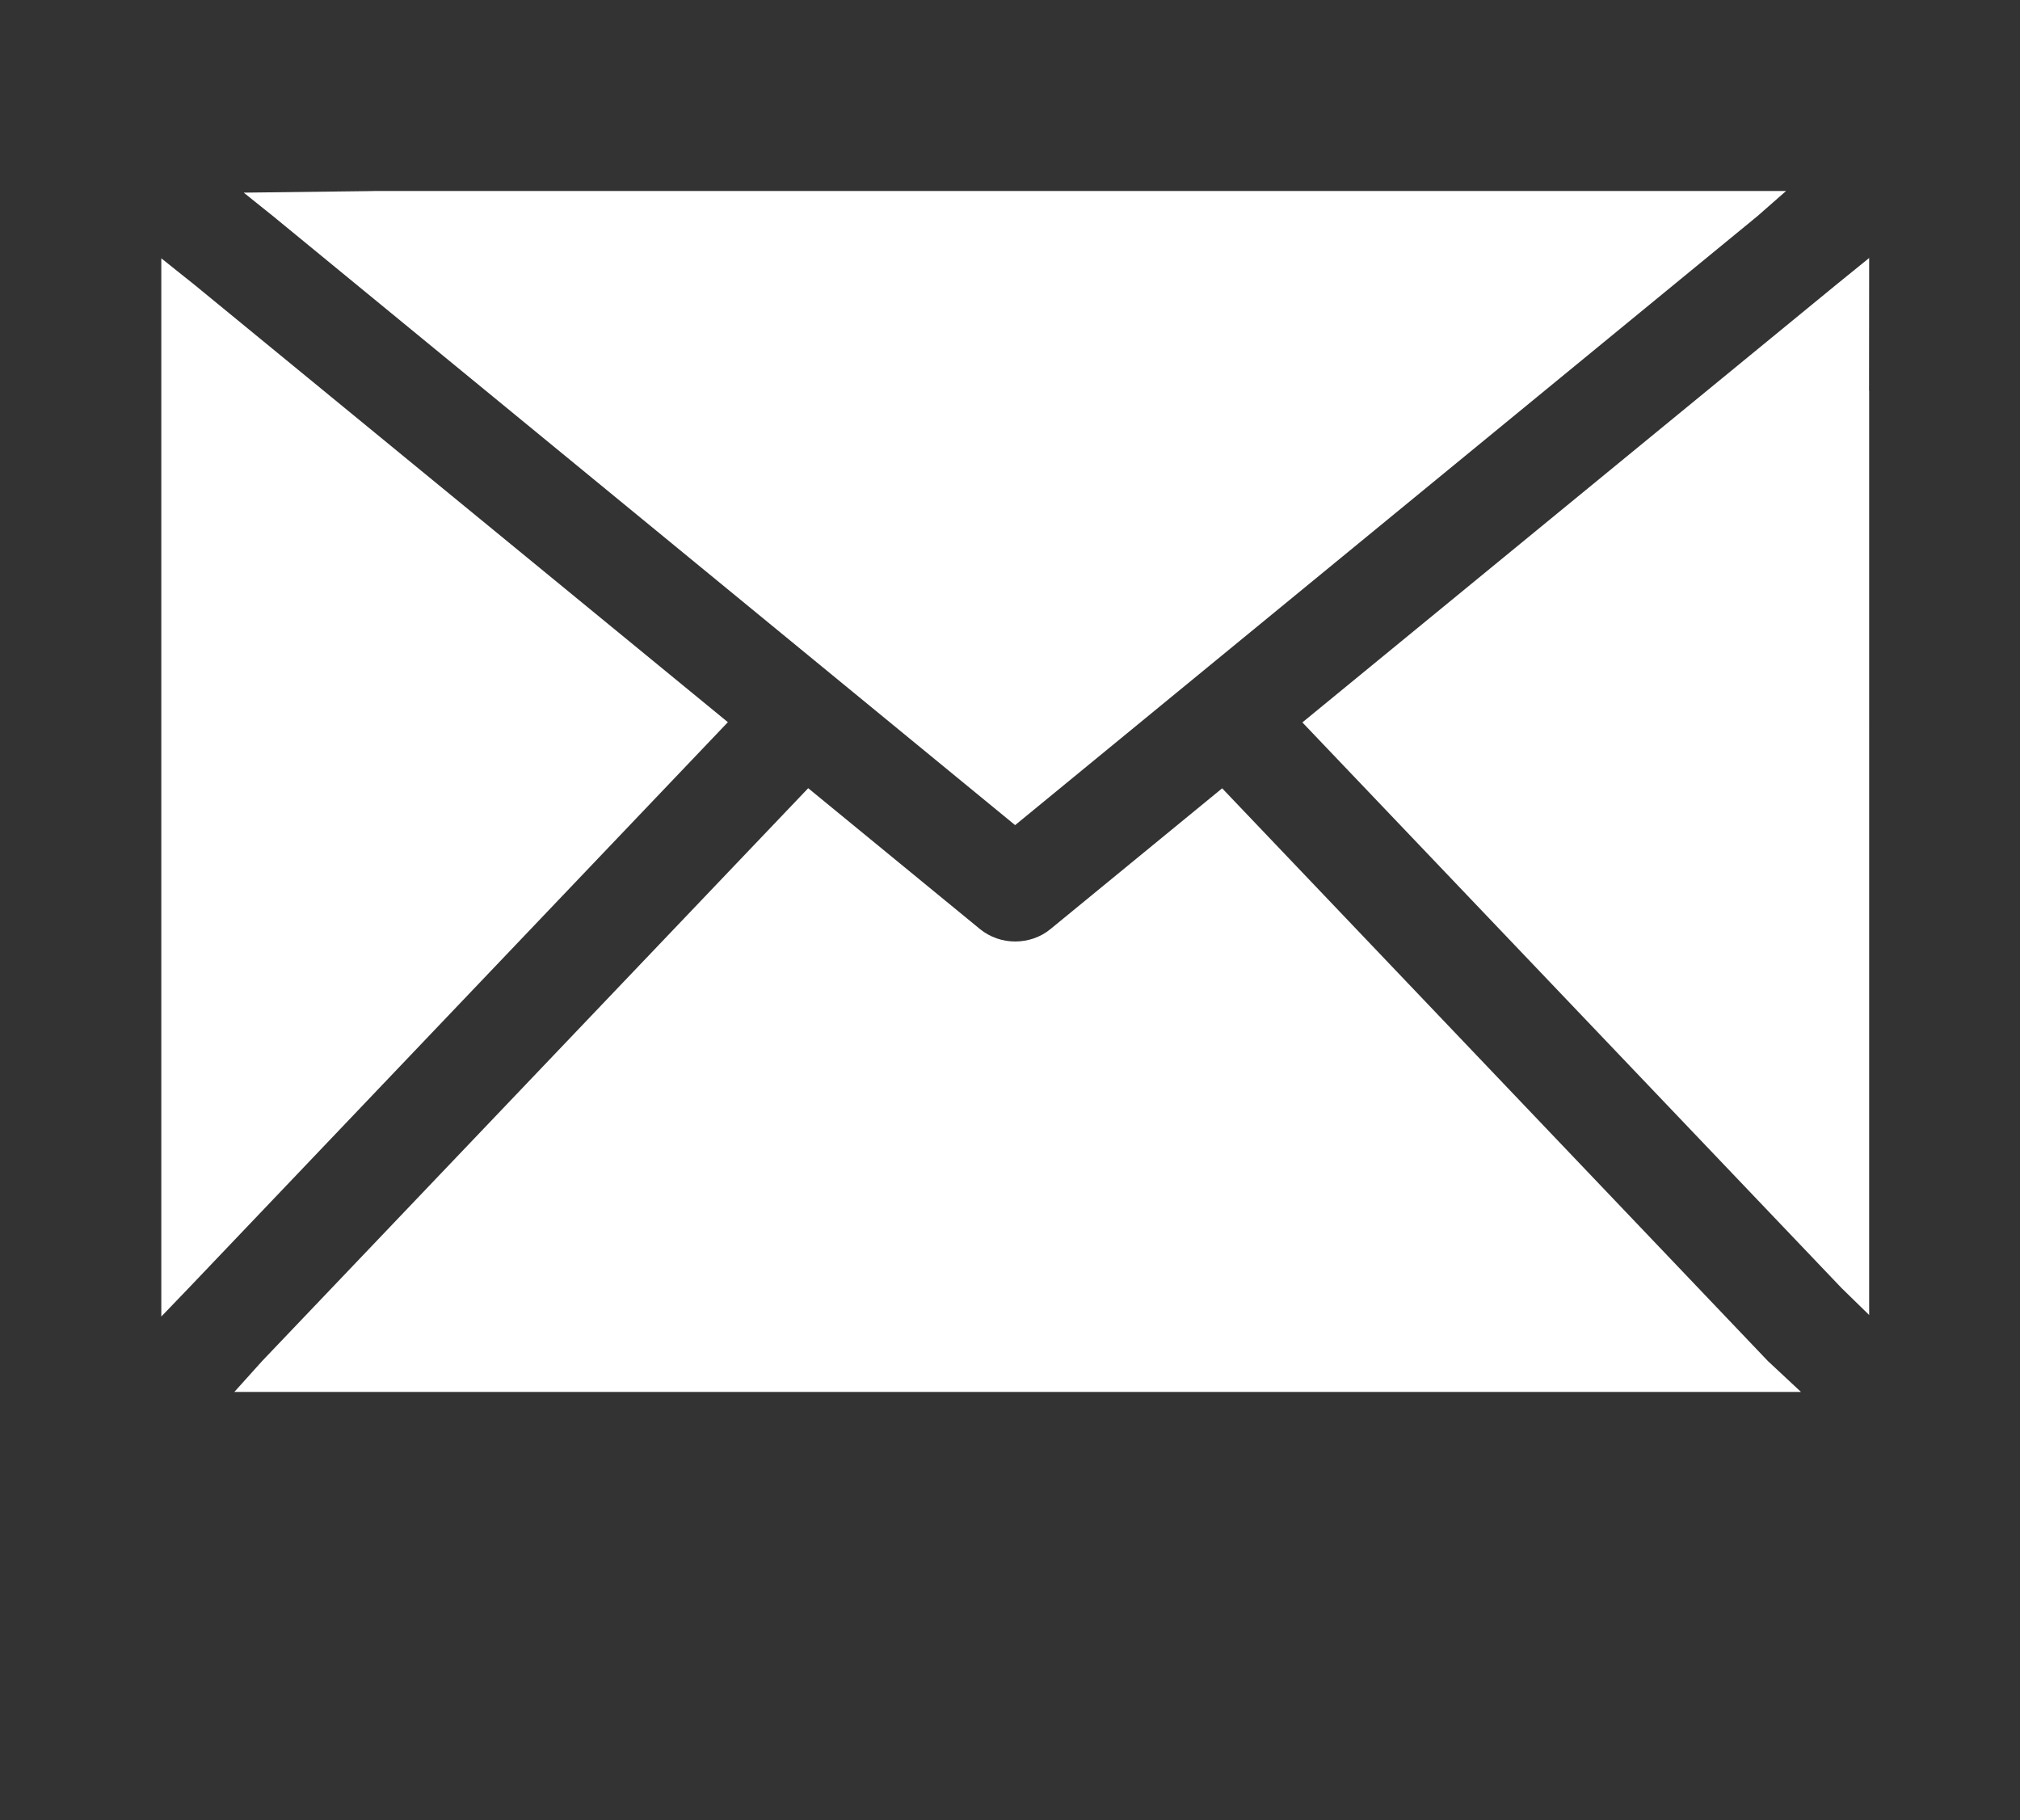 <?xml version="1.0" encoding="utf-8"?>
<!-- Generator: Adobe Illustrator 16.0.0, SVG Export Plug-In . SVG Version: 6.00 Build 0)  -->
<!DOCTYPE svg PUBLIC "-//W3C//DTD SVG 1.1//EN" "http://www.w3.org/Graphics/SVG/1.1/DTD/svg11.dtd">
<svg version="1.1" id="Layer_1" xmlns="http://www.w3.org/2000/svg" xmlns:xlink="http://www.w3.org/1999/xlink" x="0px" y="0px"
	 width="18.333px" height="16.516px" viewBox="0 0 18.333 16.516" enable-background="new 0 0 18.333 16.516" xml:space="preserve">
<rect x="0" y="0" width="18.333" height="16.516" fill="#333333" stroke="none"/>
<g>
	<polygon fill="#FFFFFF" points="1.766,2.585 1.464,2.344 1.464,3.55 1.464,3.69 1.464,10.735 1.464,10.813 1.464,11.946 
		1.713,11.687 6.606,6.553 	"/>
	<path fill="#FFFFFF" d="M11.092,7.153L9.533,8.431c-0.091,0.075-0.206,0.112-0.32,0.112c-0.113,0-0.227-0.038-0.318-0.112
		l-1.56-1.279L2.379,12.35L2.127,12.63h1.274h0.066h11.51h0.049h1.319l-0.299-0.279L11.092,7.153z"/>
	<path fill="#FFFFFF" d="M2.479,1.962l6.734,5.525l6.736-5.525l0.261-0.229h-1.184H3.402c-0.014,0-0.027,0.001-0.04,0.001
		l-1.15,0.014L2.479,1.962z"/>
	<path fill="#FFFFFF" d="M16.963,3.533l0.001-1.192l-0.302,0.245l-4.842,3.969l4.894,5.133l0.25,0.244v-1.118v-0.021V3.55
		c0-0.006-0.002-0.012-0.002-0.019L16.963,3.533z"/>
</g>
</svg>
